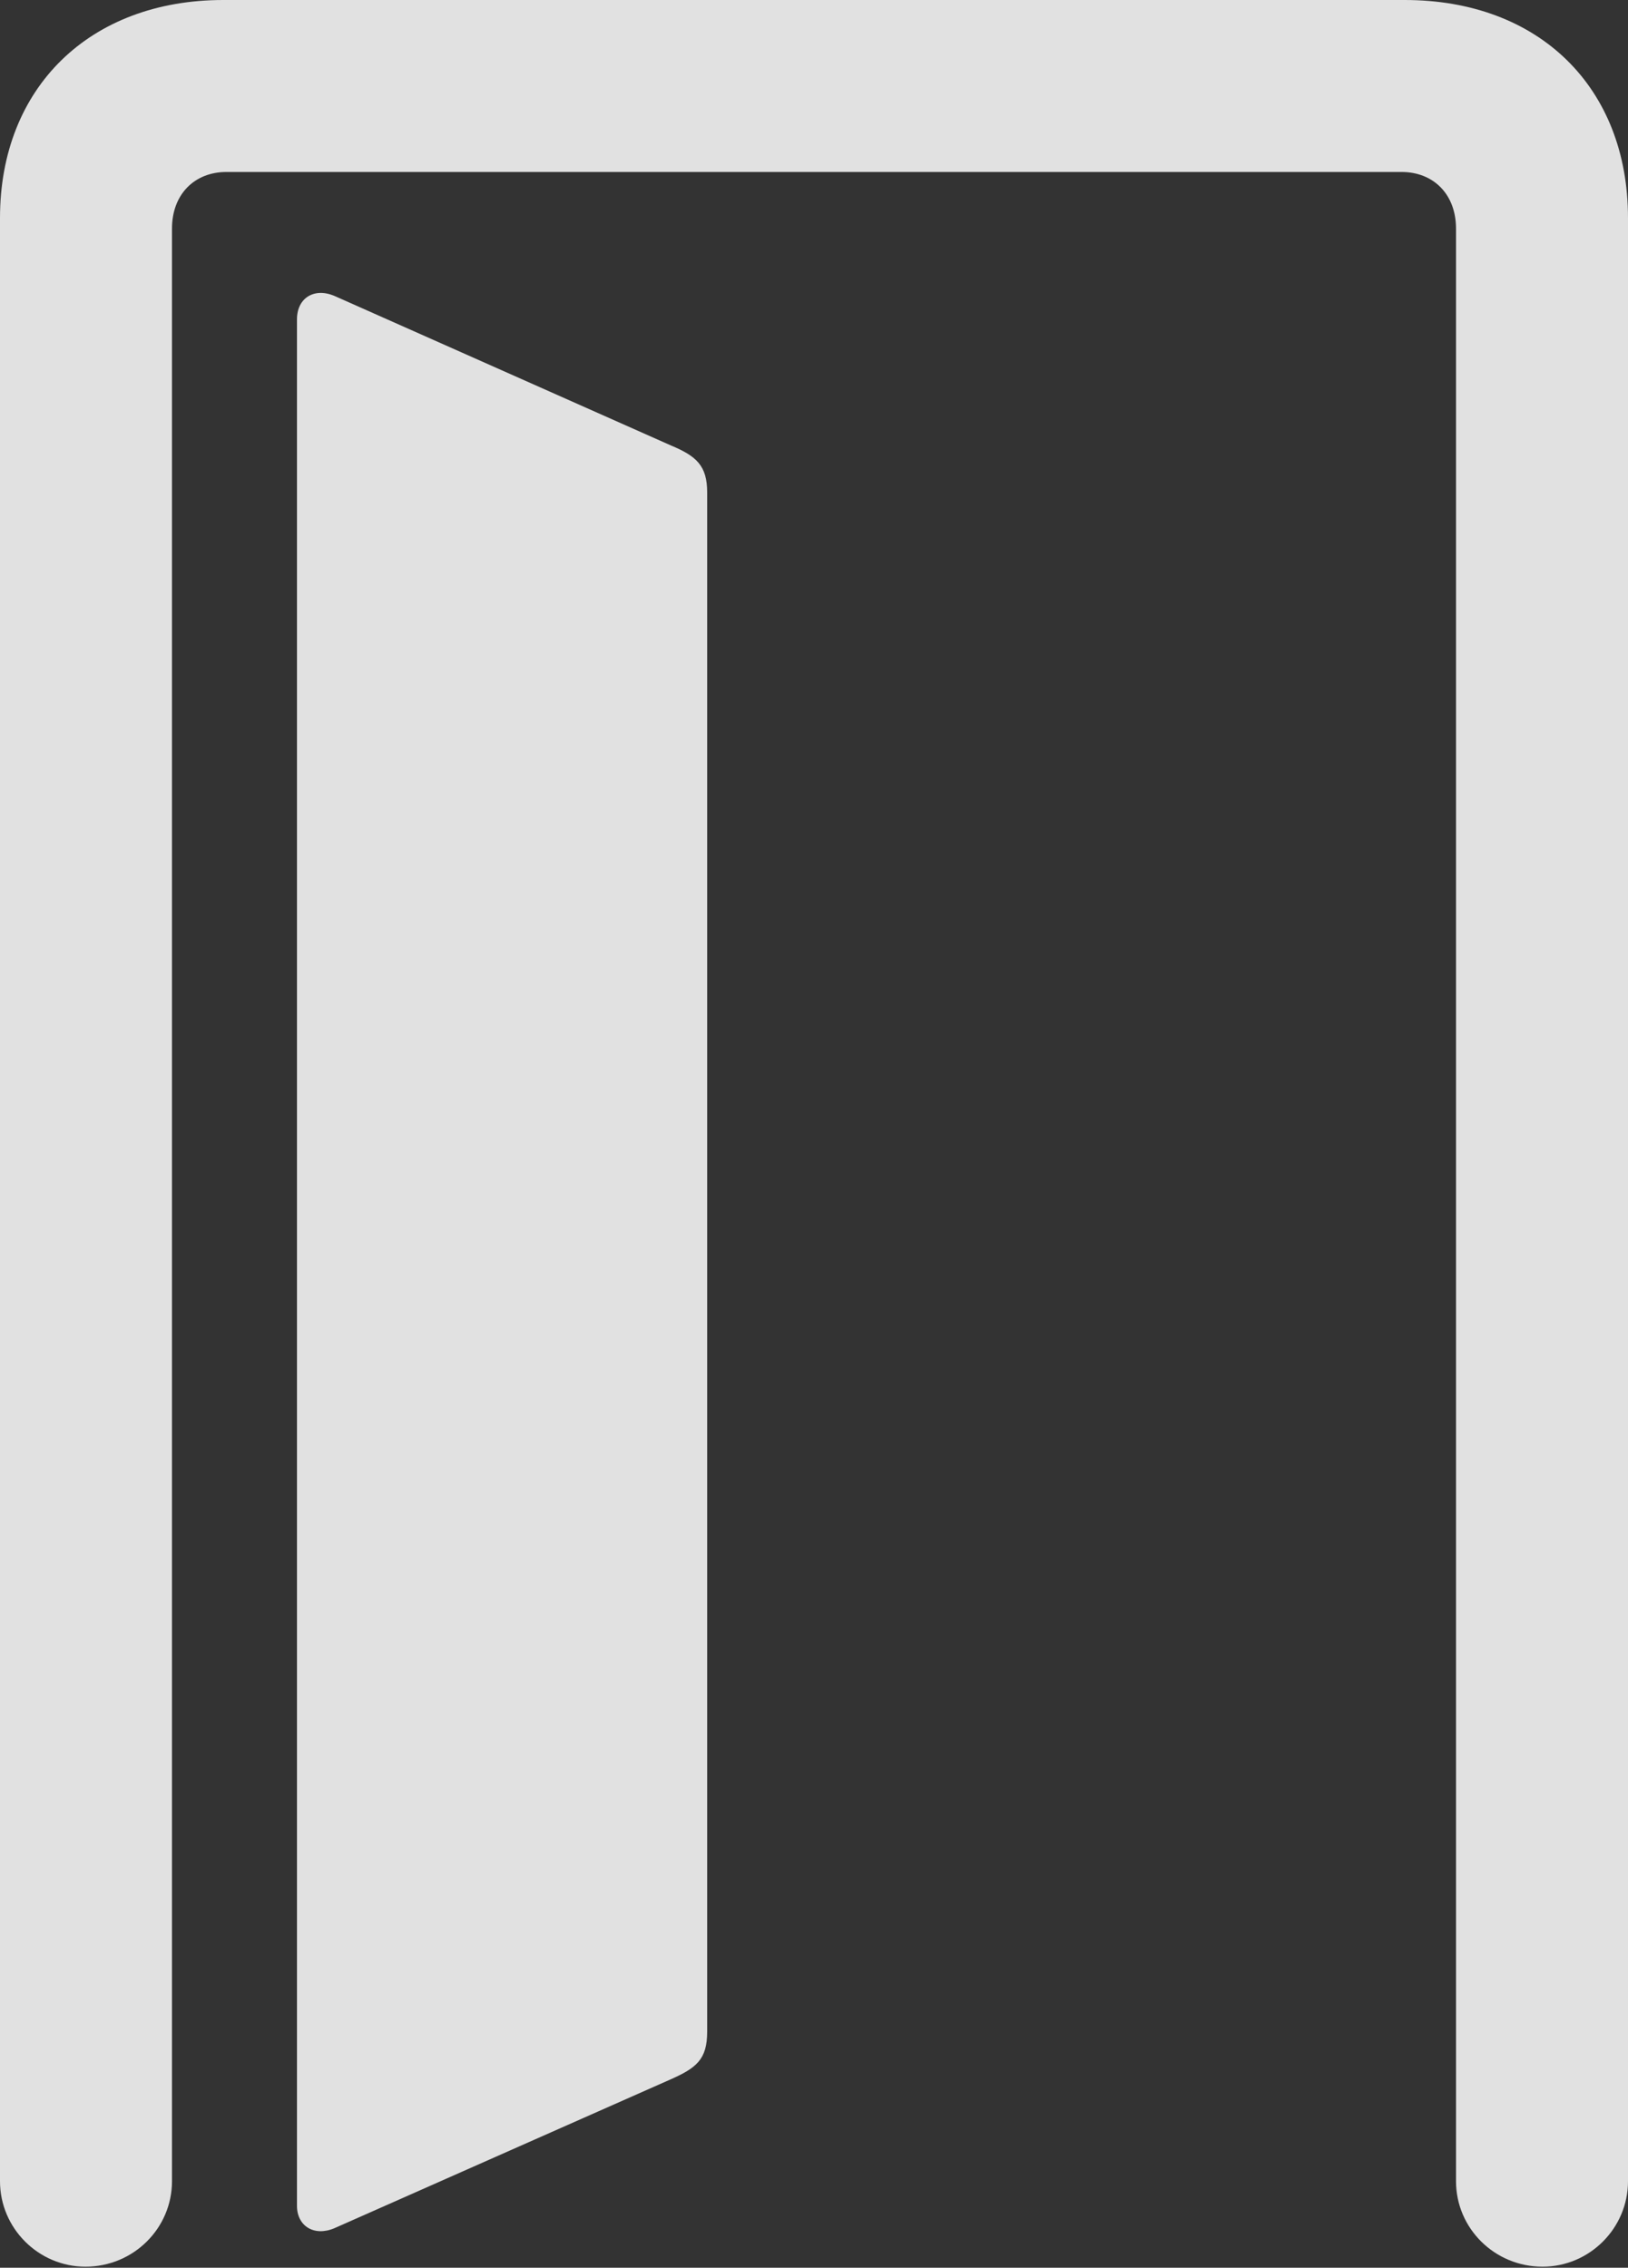 <?xml version="1.0" encoding="UTF-8"?>
<!--Generator: Apple Native CoreSVG 232.5-->
<!DOCTYPE svg
PUBLIC "-//W3C//DTD SVG 1.1//EN"
       "http://www.w3.org/Graphics/SVG/1.1/DTD/svg11.dtd">
<svg version="1.1" xmlns="http://www.w3.org/2000/svg" xmlns:xlink="http://www.w3.org/1999/xlink" width="381" height="530.75">
 <rect width="100%" height="100%" fill="#333333" stroke="none"/>
 <g>
  <rect height="530.75" opacity="0" width="381" x="0" y="0"/>
  <path d="M0 510.5C0 521.5 9 530.5 20 530.5C31.25 530.5 40.25 521.5 40.25 510.5L40.25 53.5C40.25 45.5 45.5 40.25 53 40.25L328 40.25C335.5 40.25 340.75 45.5 340.75 53.5L340.75 510.5C340.75 521.5 349.75 530.5 361 530.5C372 530.5 381 521.5 381 510.5L381 51C381 20.5 360.25 0 328.75 0L52.25 0C21 0 0 20.5 0 51Z" fill="#ffffff" fill-opacity="0.85"/>
  <path d="M69.5 516.25C69.5 521 73.5 523.5 78.25 521.5L156.75 486.75C163 484 165.5 482 165.5 475.5L165.5 115.25C165.5 109 163 106.75 157 104.25L78.25 69.25C73.5 67.25 69.5 69.75 69.5 74.75Z" fill="#ffffff" fill-opacity="0.85"/>
 </g>
</svg>
